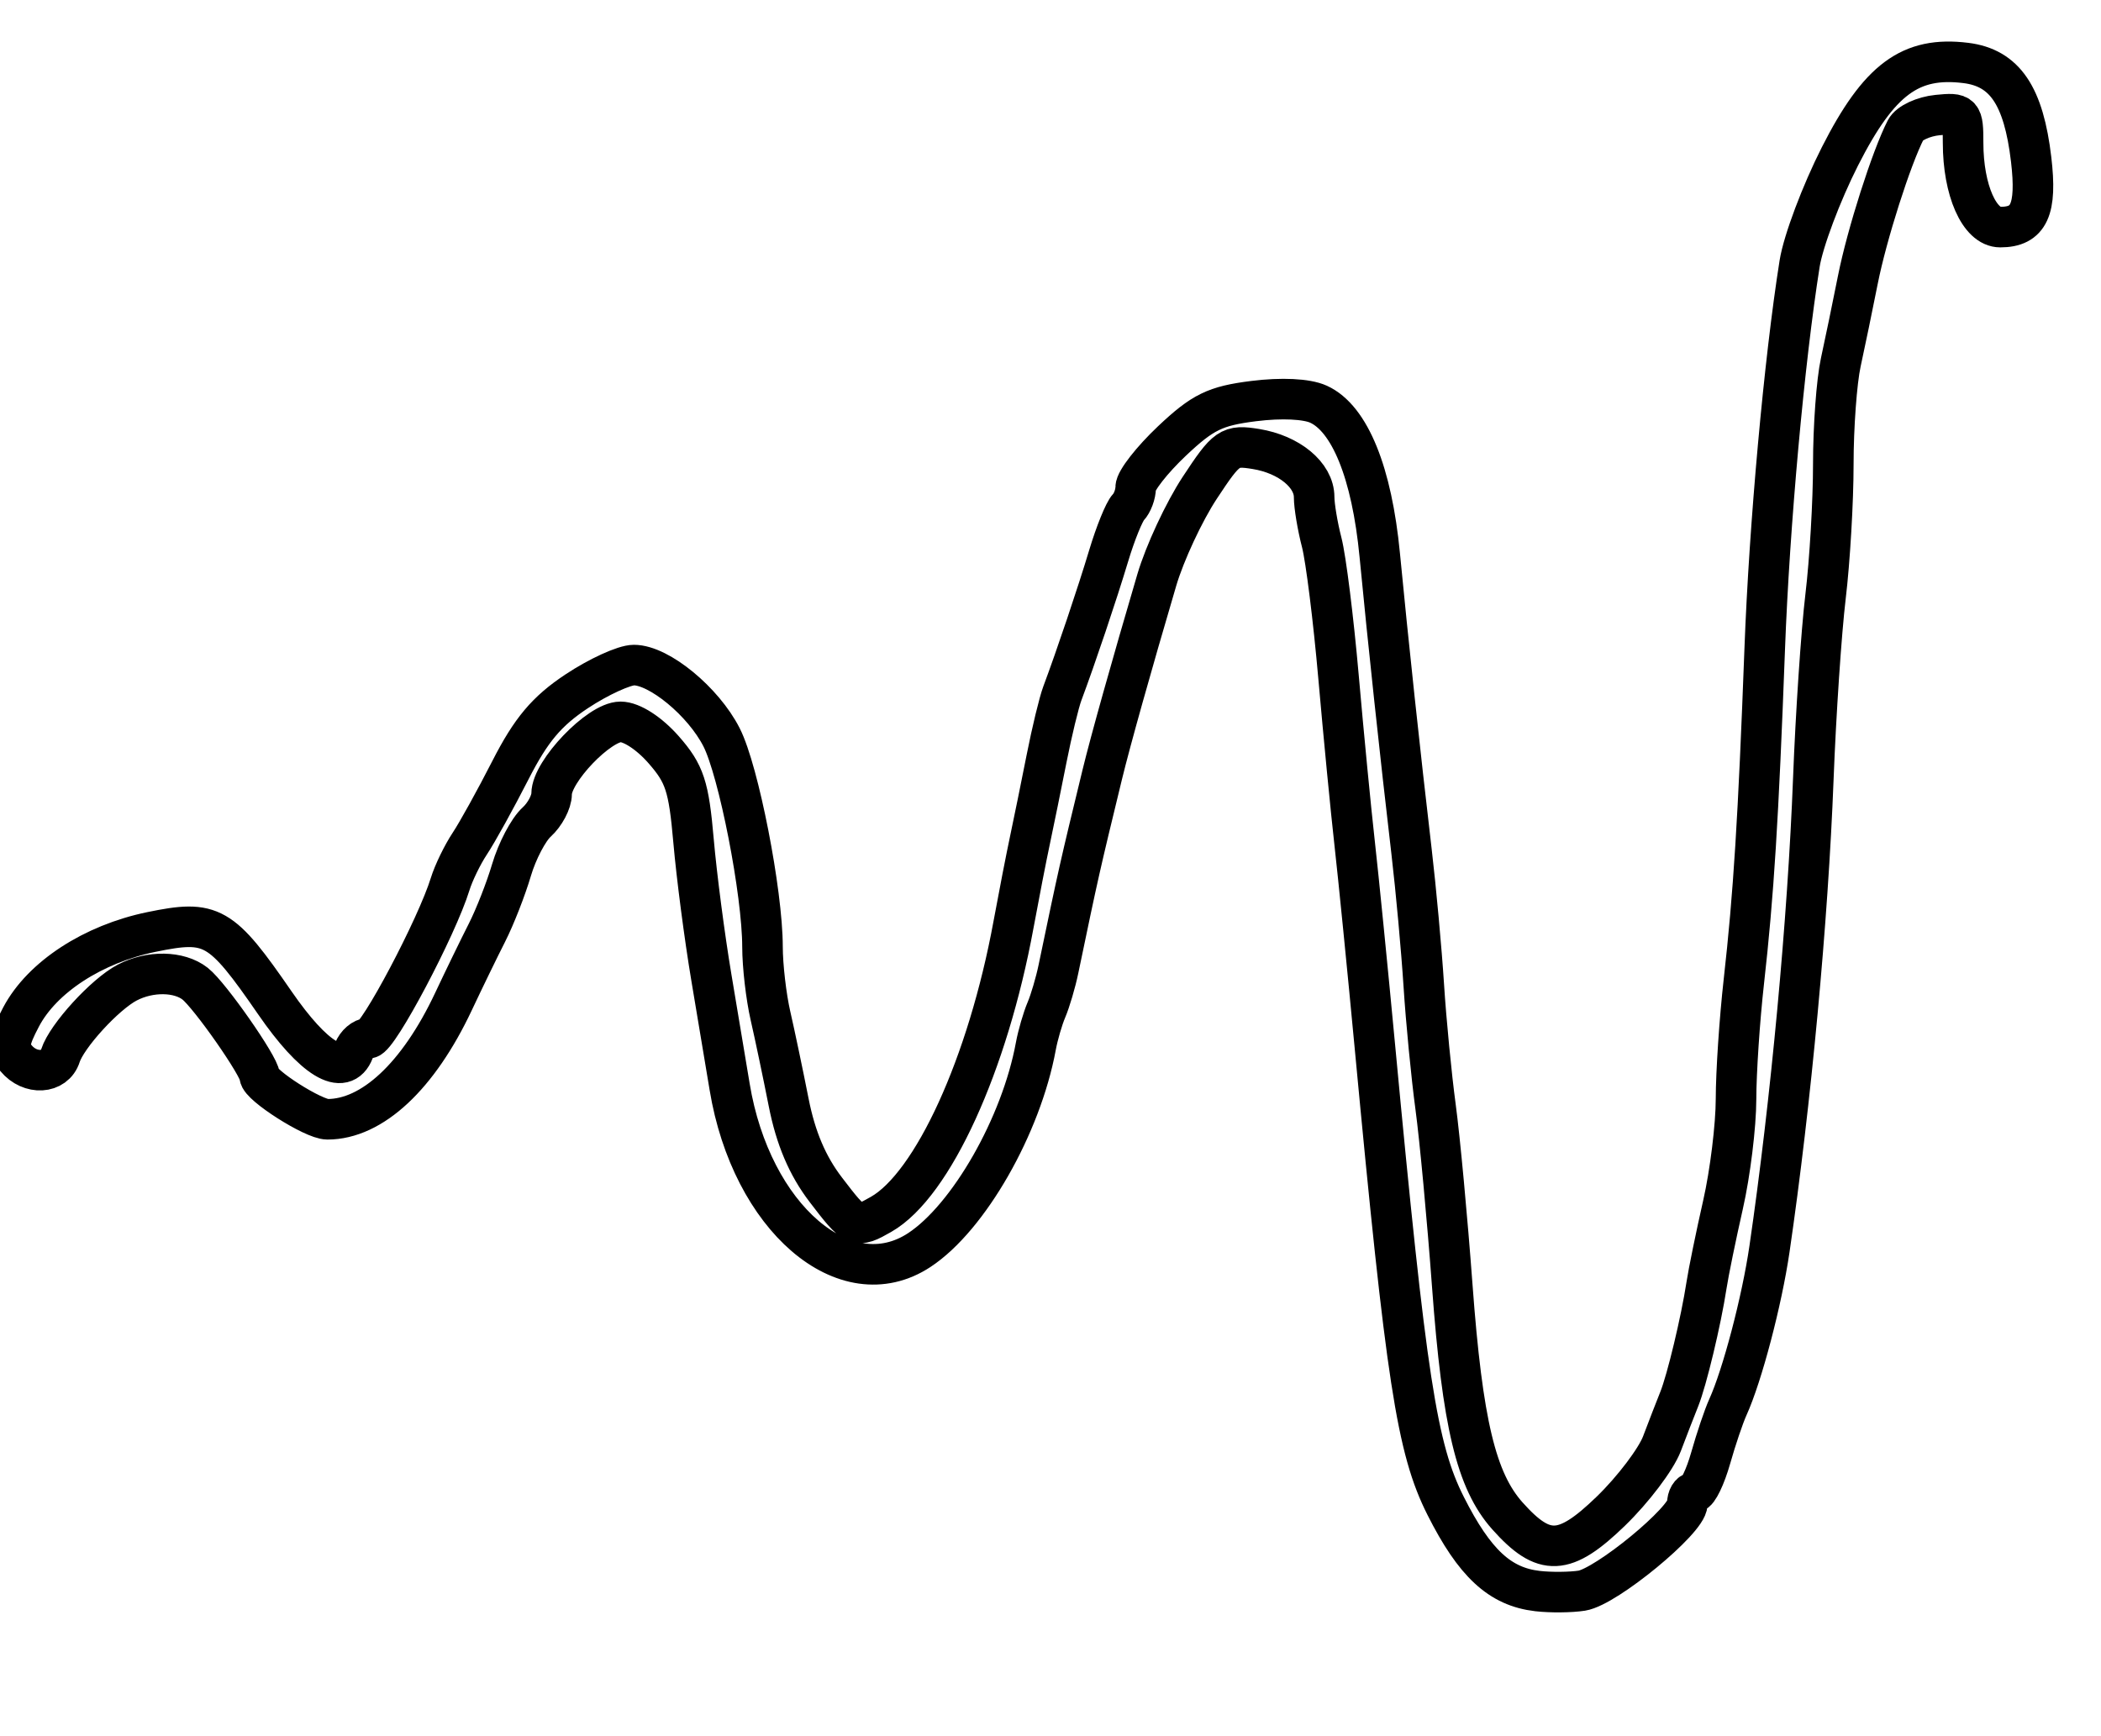 <?xml version="1.0" encoding="utf-8" ?>
<svg xmlns="http://www.w3.org/2000/svg" xmlns:ev="http://www.w3.org/2001/xml-events" xmlns:xlink="http://www.w3.org/1999/xlink" baseProfile="full" height="214" version="1.1" width="259">
  <defs/>
  <path d="M 189.531,196.168 C 184.897,195.632 181.777,192.738 178.212,185.668 C 174.659,178.623 173.353,170.139 169.487,129 C 168.582,119.375 167.461,108.125 166.996,104 C 166.53,99.875 165.637,90.65 165.01,83.5 C 164.384,76.35 163.45,68.873 162.936,66.884 C 162.421,64.895 162,62.377 162,61.289 C 162,58.569 158.922,56.024 154.83,55.36 C 151.594,54.835 151.225,55.09 147.893,60.153 C 145.958,63.094 143.579,68.2 142.606,71.5 C 139.473,82.133 136.876,91.4 135.88,95.5 C 133.094,106.968 132.979,107.479 130.474,119.5 C 130.131,121.15 129.467,123.4 129,124.5 C 128.533,125.6 127.944,127.625 127.691,129 C 125.891,138.779 119.416,150.108 113.336,154.117 C 104.219,160.128 92.609,150.142 89.947,134 C 89.538,131.525 88.523,125.45 87.691,120.5 C 86.859,115.55 85.872,107.981 85.497,103.68 C 84.909,96.925 84.406,95.393 81.805,92.43 C 80.019,90.396 77.859,89 76.5,89 C 73.852,89 68,95.113 68,97.88 C 68,98.875 67.169,100.442 66.153,101.361 C 65.138,102.28 63.744,104.937 63.056,107.266 C 62.368,109.595 61.005,113.075 60.027,115 C 59.049,116.925 57.189,120.75 55.895,123.5 C 51.57,132.685 45.878,138 40.364,138 C 38.631,138 32.029,133.794 32.012,132.68 C 31.994,131.479 25.867,122.704 24.053,121.282 C 22.078,119.733 18.491,119.674 15.684,121.144 C 12.926,122.588 8.215,127.747 7.448,130.162 C 6.741,132.393 3.714,132.566 1.979,130.474 C 0.943,129.226 1.057,128.299 2.606,125.371 C 5.198,120.474 11.454,116.398 18.661,114.909 C 26.121,113.368 27.237,114.009 33.887,123.652 C 38.673,130.59 42.359,132.834 43.611,129.57 C 43.943,128.707 44.767,128 45.444,128 C 46.613,128 53.86,114.298 55.492,109 C 55.916,107.625 57.009,105.375 57.921,104 C 58.834,102.625 61.081,98.561 62.916,94.968 C 65.465,89.975 67.396,87.678 71.114,85.218 C 73.788,83.448 76.952,82 78.144,82 C 81.25,82 86.697,86.486 88.947,90.897 C 91.061,95.041 93.992,110.036 93.997,116.736 C 93.999,119.065 94.44,122.89 94.978,125.236 C 95.517,127.581 96.527,132.393 97.224,135.928 C 98.092,140.327 99.533,143.72 101.792,146.678 C 105.409,151.415 105.544,151.475 108.626,149.715 C 114.993,146.078 121.778,131.223 124.94,114 C 125.597,110.425 126.517,105.7 126.986,103.5 C 127.454,101.3 128.371,96.8 129.023,93.5 C 129.676,90.2 130.546,86.6 130.958,85.5 C 132.636,81.014 135.263,73.205 136.678,68.5 C 137.505,65.75 138.591,63.072 139.091,62.55 C 139.591,62.028 140,60.924 140,60.099 C 140,59.273 142.012,56.697 144.471,54.374 C 148.255,50.799 149.801,50.044 154.549,49.451 C 157.988,49.021 161.077,49.17 162.537,49.835 C 166.394,51.592 169.114,58.289 170.086,68.421 C 171.106,79.047 172.607,93.046 174.009,105 C 174.557,109.675 175.236,117.1 175.518,121.5 C 175.799,125.9 176.454,132.65 176.974,136.5 C 177.493,140.35 178.416,150.25 179.026,158.5 C 180.282,175.507 181.977,182.587 185.829,186.903 C 190.352,191.973 192.86,191.856 198.585,186.308 C 201.317,183.661 204.148,179.922 204.877,177.998 C 205.606,176.074 206.565,173.6 207.008,172.5 C 207.94,170.19 209.695,162.866 210.364,158.5 C 210.616,156.85 211.538,152.35 212.411,148.5 C 213.285,144.651 214.004,138.801 214.008,135.5 C 214.013,132.2 214.447,125.675 214.974,121 C 216.174,110.347 216.765,100.922 217.546,80 C 218.117,64.709 219.955,44.421 221.849,32.5 C 222.286,29.75 224.525,23.796 226.823,19.27 C 231.639,9.785 235.51,6.914 242.337,7.763 C 247.137,8.359 249.466,11.801 250.391,19.667 C 251.116,25.835 250.125,28 246.578,28 C 244.009,28 242,23.443 242,17.616 C 242,14.018 241.878,13.885 238.851,14.187 C 237.119,14.359 235.354,15.175 234.93,16 C 233.153,19.454 230.135,28.911 229.026,34.5 C 228.371,37.8 227.422,42.387 226.918,44.693 C 226.413,46.999 226,52.636 226,57.219 C 226,61.802 225.571,69.141 225.046,73.526 C 224.521,77.912 223.842,88.025 223.537,96 C 222.871,113.423 220.773,135.937 218.131,154 C 217.194,160.404 214.778,169.589 213.001,173.5 C 212.501,174.6 211.55,177.412 210.888,179.75 C 210.225,182.088 209.305,184 208.842,184 C 208.379,184 208,184.64 208,185.423 C 208,187.427 198.012,195.645 195,196.118 C 193.625,196.334 191.164,196.357 189.531,196.168" fill="none" stroke="black" stroke-width="5"/>
</svg>
